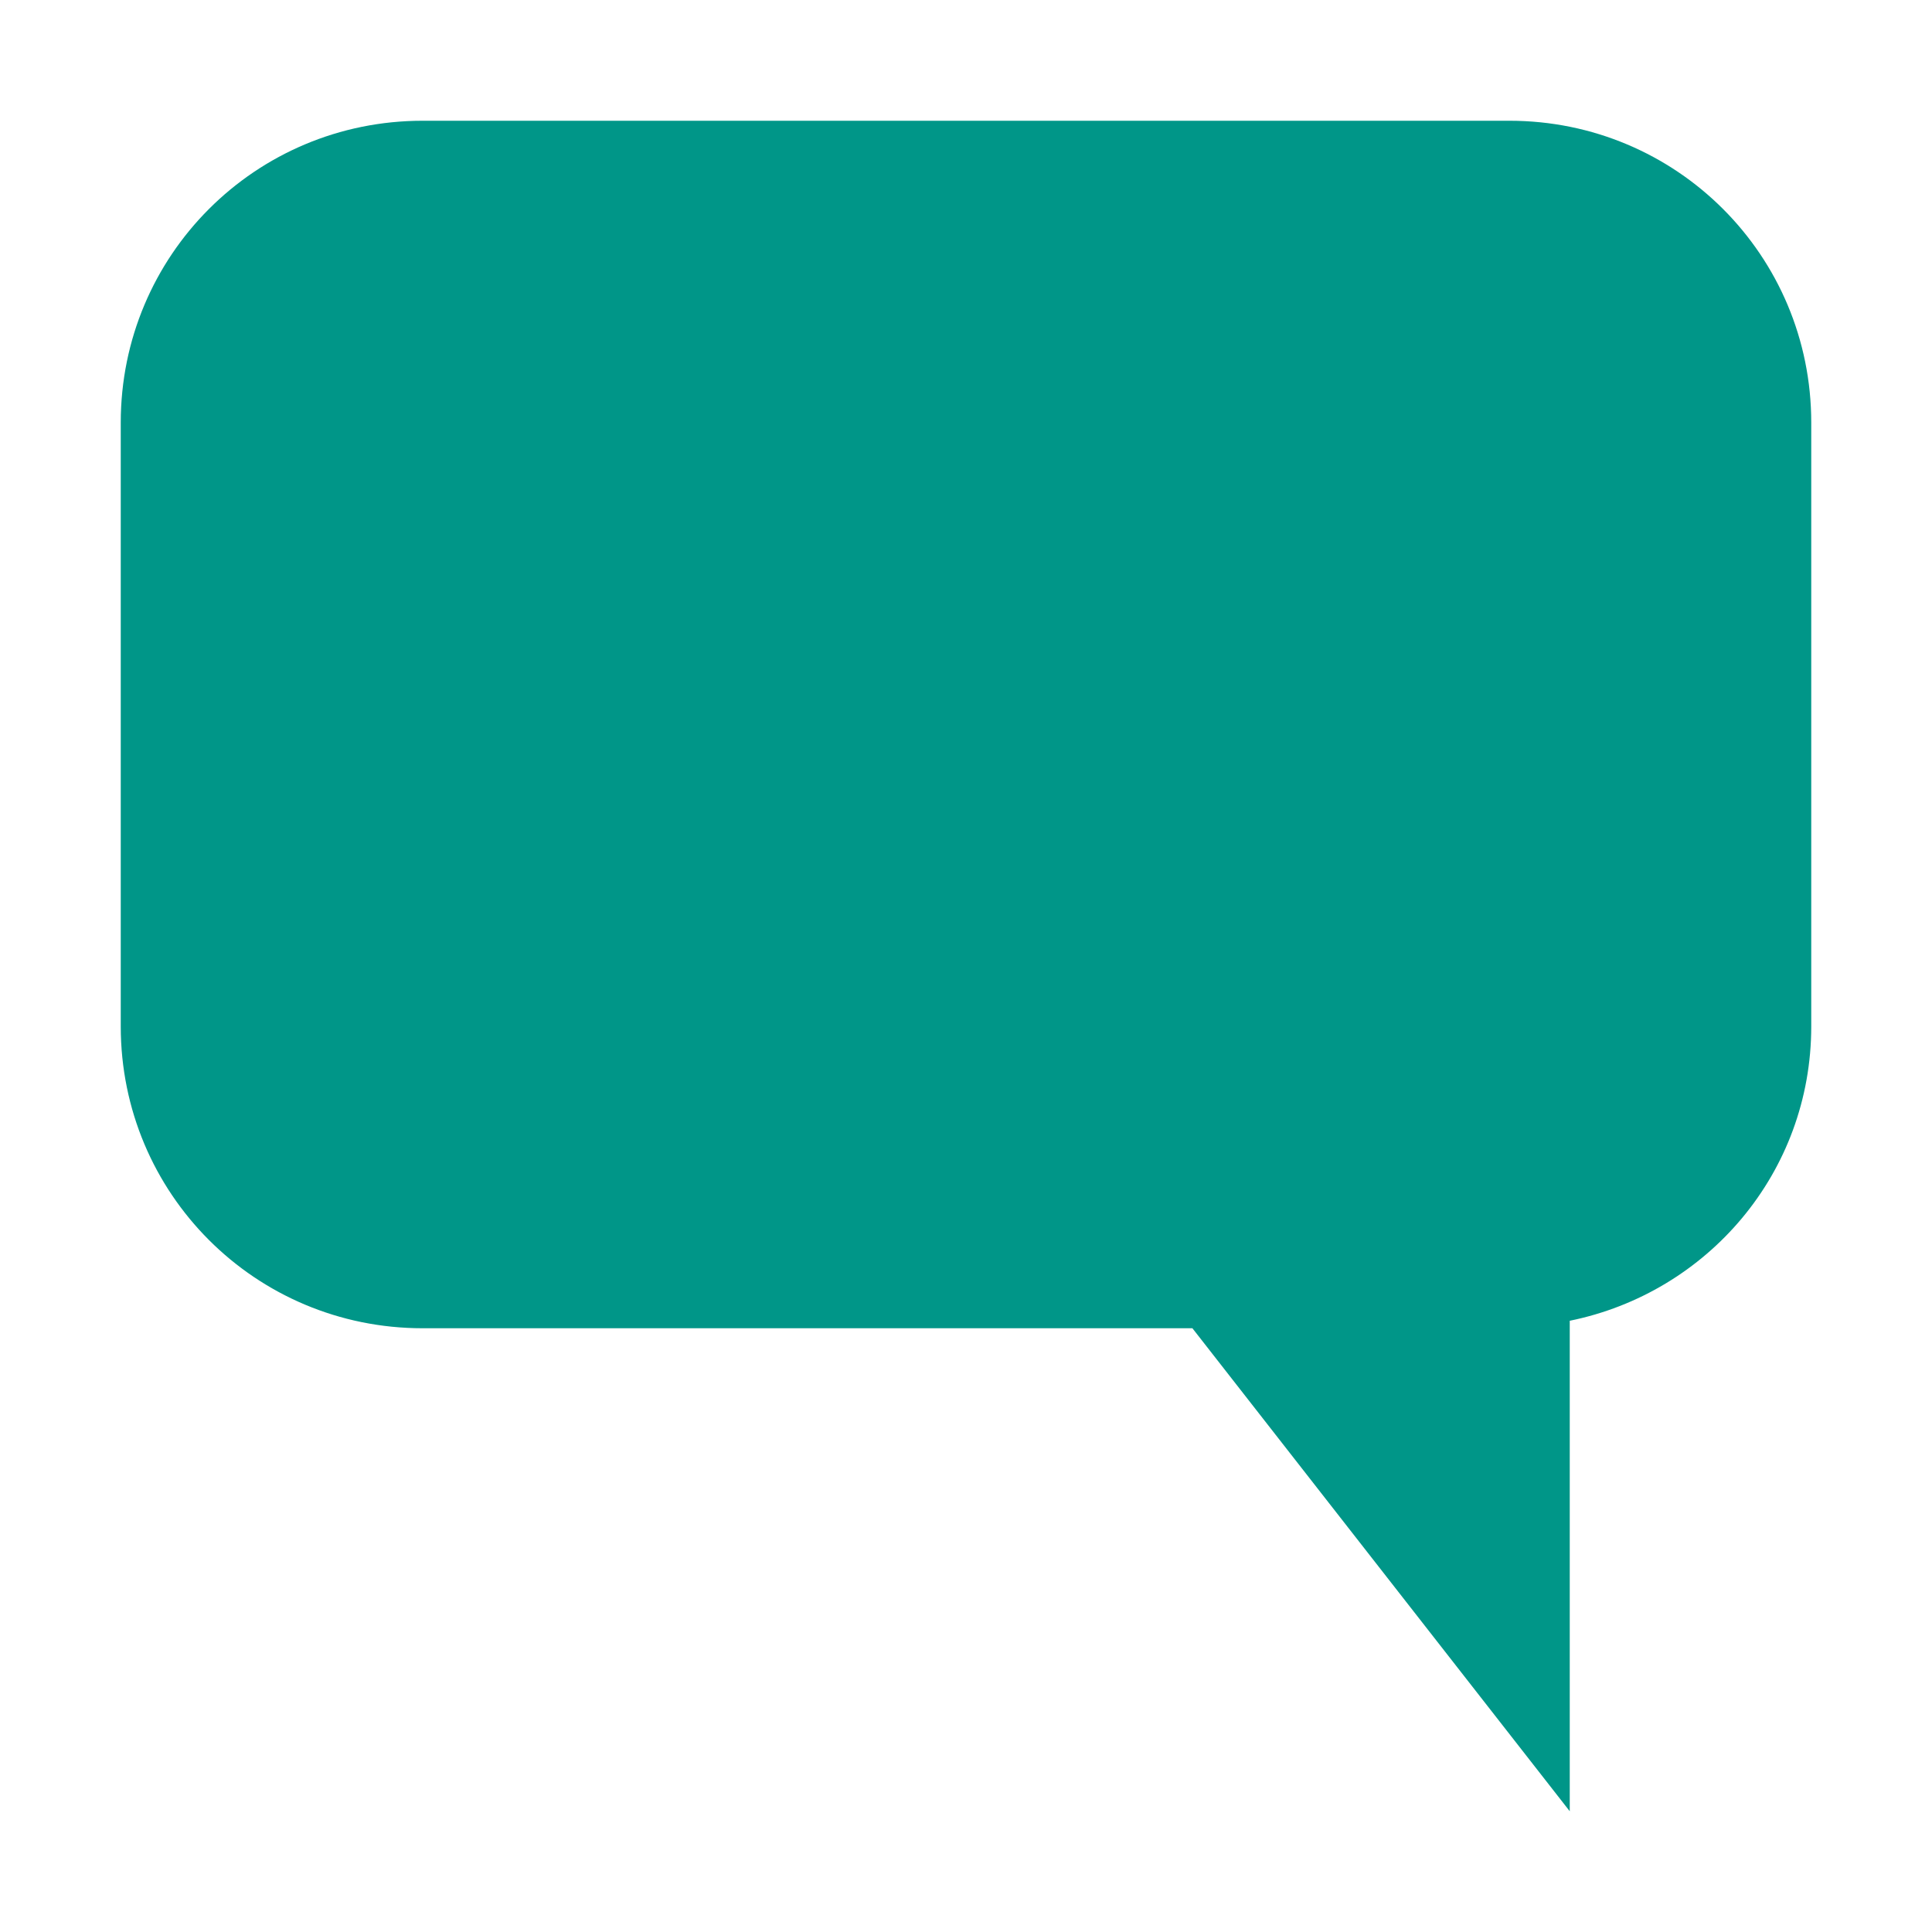 <?xml version="1.0" encoding="UTF-8" standalone="no"?>
<!-- Created with Inkscape (http://www.inkscape.org/) -->

<svg
   xmlns:dc="http://purl.org/dc/elements/1.1/"
   xmlns:cc="http://creativecommons.org/ns#"
   xmlns:rdf="http://www.w3.org/1999/02/22-rdf-syntax-ns#"
   xmlns:svg="http://www.w3.org/2000/svg"
   xmlns="http://www.w3.org/2000/svg"
   xmlns:sodipodi="http://sodipodi.sourceforge.net/DTD/sodipodi-0.dtd"
   xmlns:inkscape="http://www.inkscape.org/namespaces/inkscape"
   sodipodi:docname="user-available-symbolic.svg"
   height="16"
   id="svg7384"
   inkscape:version="0.91 r13725"
   version="1.1"
   width="16">
  <sodipodi:namedview
     inkscape:bbox-nodes="false"
     inkscape:bbox-paths="true"
     bordercolor="#666666"
     borderopacity="1"
     inkscape:current-layer="layer9"
     inkscape:cx="-69.21619"
     inkscape:cy="-281.9103"
     gridtolerance="10"
     inkscape:guide-bbox="true"
     guidetolerance="10"
     id="namedview88"
     inkscape:object-nodes="false"
     inkscape:object-paths="false"
     objecttolerance="10"
     pagecolor="#3a3b39"
     inkscape:pageopacity="1"
     inkscape:pageshadow="2"
     showborder="false"
     showgrid="false"
     showguides="true"
     inkscape:snap-bbox="true"
     inkscape:snap-bbox-midpoints="false"
     inkscape:snap-global="true"
     inkscape:snap-grids="true"
     inkscape:snap-nodes="true"
     inkscape:snap-others="false"
     inkscape:snap-to-guides="true"
     inkscape:window-height="1376"
     inkscape:window-maximized="1"
     inkscape:window-width="2560"
     inkscape:window-x="0"
     inkscape:window-y="27"
     inkscape:zoom="1">
    <inkscape:grid
       empspacing="2"
       enabled="true"
       id="grid4866"
       originx="160px"
       originy="140px"
       snapvisiblegridlinesonly="true"
       spacingx="1px"
       spacingy="1px"
       type="xygrid"
       visible="true" />
    <inkscape:grid
       color="#000000"
       empcolor="#000000"
       empopacity="0"
       empspacing="4"
       enabled="true"
       id="grid5968"
       opacity="0.125"
       originx="160px"
       originy="140px"
       snapvisiblegridlinesonly="true"
       spacingx="0.5px"
       spacingy="0.5px"
       type="xygrid"
       visible="true" />
  </sodipodi:namedview>
  <title
     id="title9167">Gnome Symbolic Icon Theme</title>
  <defs
     id="defs7386" />
  <g
     inkscape:groupmode="layer"
     id="layer9"
     inkscape:label="status"
     style="display:inline"
     transform="translate(-81,-357)">
    <path
       inkscape:connector-curvature="0"
       d="m 84.5,358 c -1.385,0 -2.5,1.115 -2.5,2.5 l 0,5 c 0,1.385 1.115,2.5 2.5,2.5 l 6.375,0 3.125,4 0,-4.062 c 1.141,-0.232 2,-1.226 2,-2.438 l 0,-5 c 0,-1.385 -1.115,-2.5 -2.5,-2.5 l -9,0 z"
       id="path8288"
       style="opacity:1;fill:#009688;fill-opacity:1;stroke:none" />
  </g>
  <g
     inkscape:groupmode="layer"
     id="layer10"
     inkscape:label="devices"
     style="display:inline"
     transform="translate(-81,-357)" />
  <g
     inkscape:groupmode="layer"
     id="layer11"
     inkscape:label="apps"
     transform="translate(-81,-357)" />
  <g
     inkscape:groupmode="layer"
     id="layer13"
     inkscape:label="places"
     style="display:inline"
     transform="translate(-81,-357)" />
  <g
     inkscape:groupmode="layer"
     id="layer14"
     inkscape:label="mimetypes"
     transform="translate(-81,-357)" />
  <g
     inkscape:groupmode="layer"
     id="layer15"
     inkscape:label="emblems"
     style="display:inline"
     transform="translate(-81,-357)" />
  <g
     inkscape:groupmode="layer"
     id="g71291"
     inkscape:label="emotes"
     style="display:inline"
     transform="translate(-81,-357)" />
  <g
     inkscape:groupmode="layer"
     id="g4953"
     inkscape:label="categories"
     style="display:inline"
     transform="translate(-81,-357)" />
  <g
     inkscape:groupmode="layer"
     id="layer12"
     inkscape:label="actions"
     style="display:inline"
     transform="translate(-81,-357)" />
</svg>

